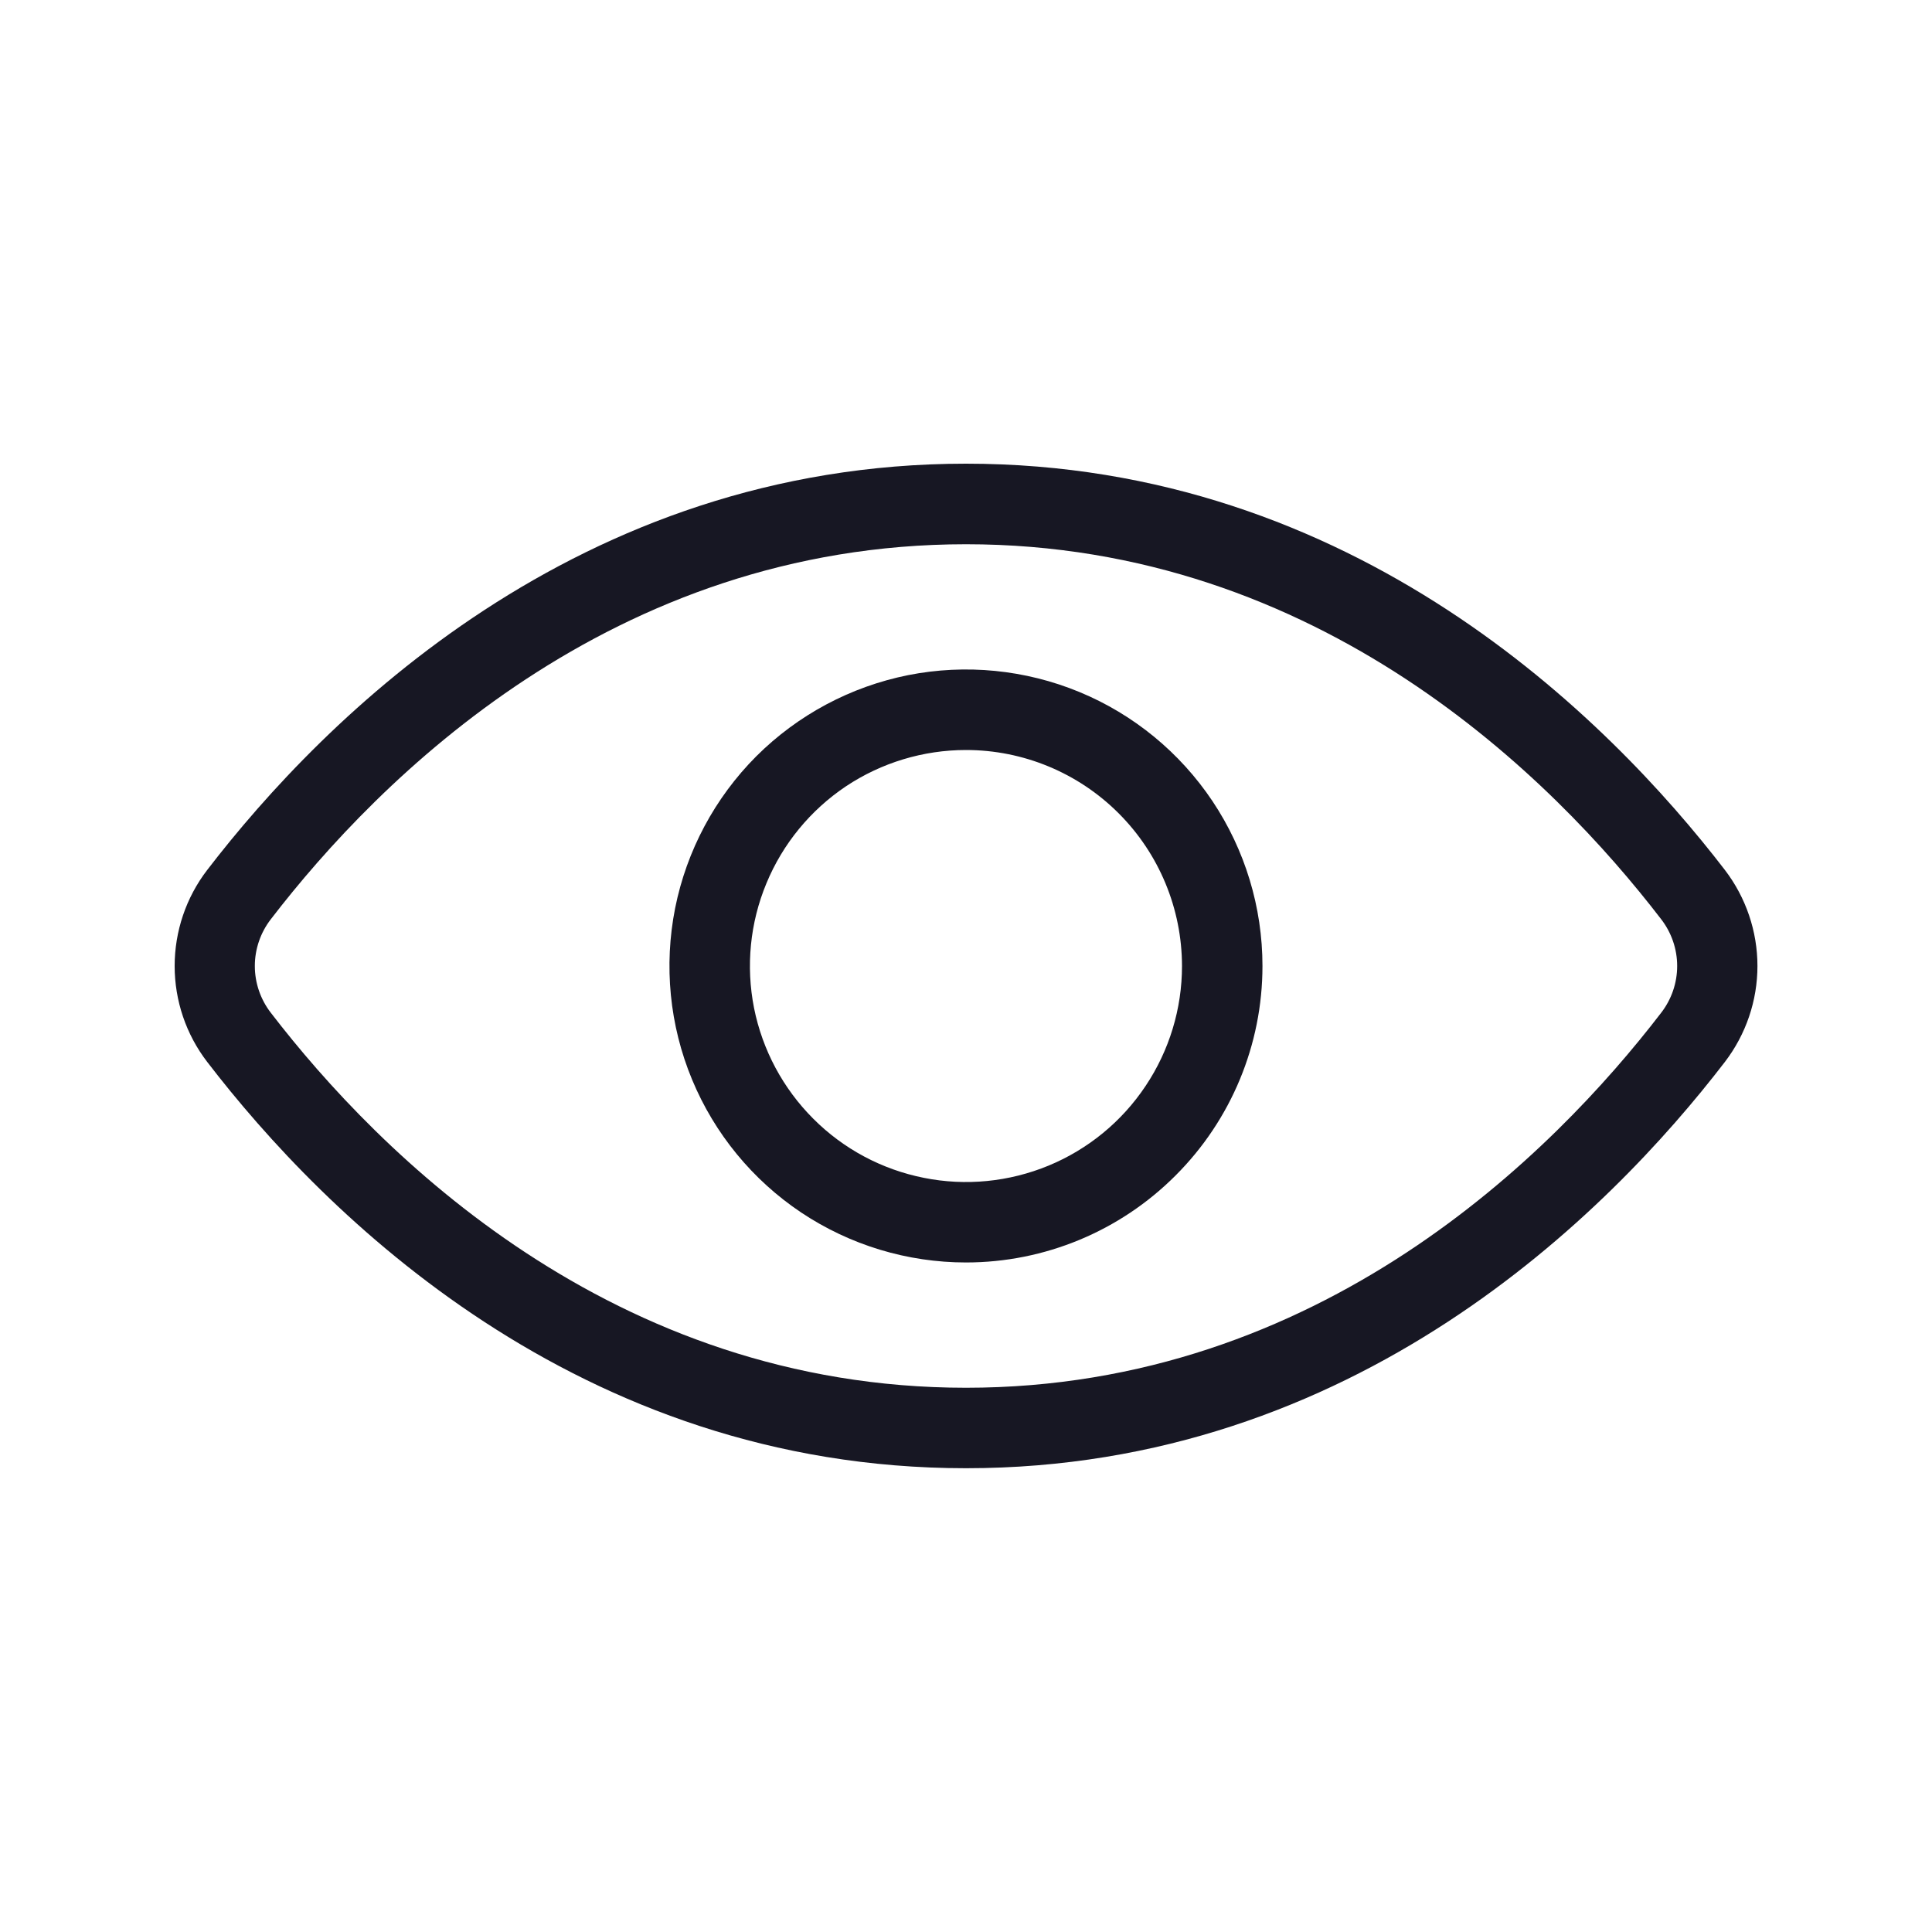 <svg width="20" height="20" viewBox="0 0 20 20" fill="none" xmlns="http://www.w3.org/2000/svg">
<g clip-path="url(#clip0_5313_35067)">
<path d="M10 15.199C5.976 15.199 3.351 12.564 2.145 10.993C1.926 10.708 1.808 10.359 1.808 10C1.808 9.641 1.926 9.291 2.145 9.006C3.351 7.436 5.976 4.8 10 4.8C14.024 4.8 16.649 7.436 17.856 9.006C18.074 9.291 18.193 9.641 18.193 10C18.193 10.359 18.074 10.708 17.856 10.993C16.649 12.564 14.024 15.199 10 15.199ZM10 5.634C6.333 5.634 3.919 8.065 2.805 9.514C2.697 9.653 2.638 9.824 2.638 10C2.638 10.176 2.697 10.347 2.805 10.486C3.919 11.935 6.333 14.366 10 14.366C13.667 14.366 16.082 11.935 17.195 10.486C17.303 10.347 17.362 10.176 17.362 10C17.362 9.824 17.303 9.653 17.195 9.514C16.082 8.065 13.667 5.634 10 5.634Z" fill="#171723"/>
<path d="M10 13.069C9.393 13.069 8.799 12.889 8.294 12.552C7.79 12.215 7.396 11.735 7.164 11.175C6.931 10.614 6.871 9.996 6.989 9.401C7.108 8.806 7.4 8.259 7.829 7.829C8.259 7.4 8.806 7.108 9.401 6.989C9.996 6.871 10.614 6.932 11.175 7.164C11.736 7.396 12.215 7.79 12.552 8.294C12.889 8.799 13.069 9.393 13.069 10C13.069 10.814 12.745 11.594 12.169 12.169C11.594 12.745 10.814 13.069 10 13.069ZM10 7.764C9.558 7.764 9.125 7.895 8.757 8.14C8.39 8.386 8.103 8.735 7.934 9.144C7.764 9.553 7.72 10.002 7.806 10.436C7.893 10.87 8.106 11.268 8.419 11.581C8.731 11.894 9.13 12.107 9.564 12.193C9.997 12.28 10.447 12.235 10.856 12.066C11.264 11.897 11.614 11.61 11.859 11.242C12.105 10.874 12.236 10.442 12.236 10C12.235 9.407 12 8.839 11.58 8.419C11.161 8 10.593 7.764 10 7.764Z" fill="#171723"/>
</g>
<defs>
<clipPath id="clip0_5313_35067">
<rect width="20" height="20" fill="white"/>
</clipPath>
</defs>
</svg>
